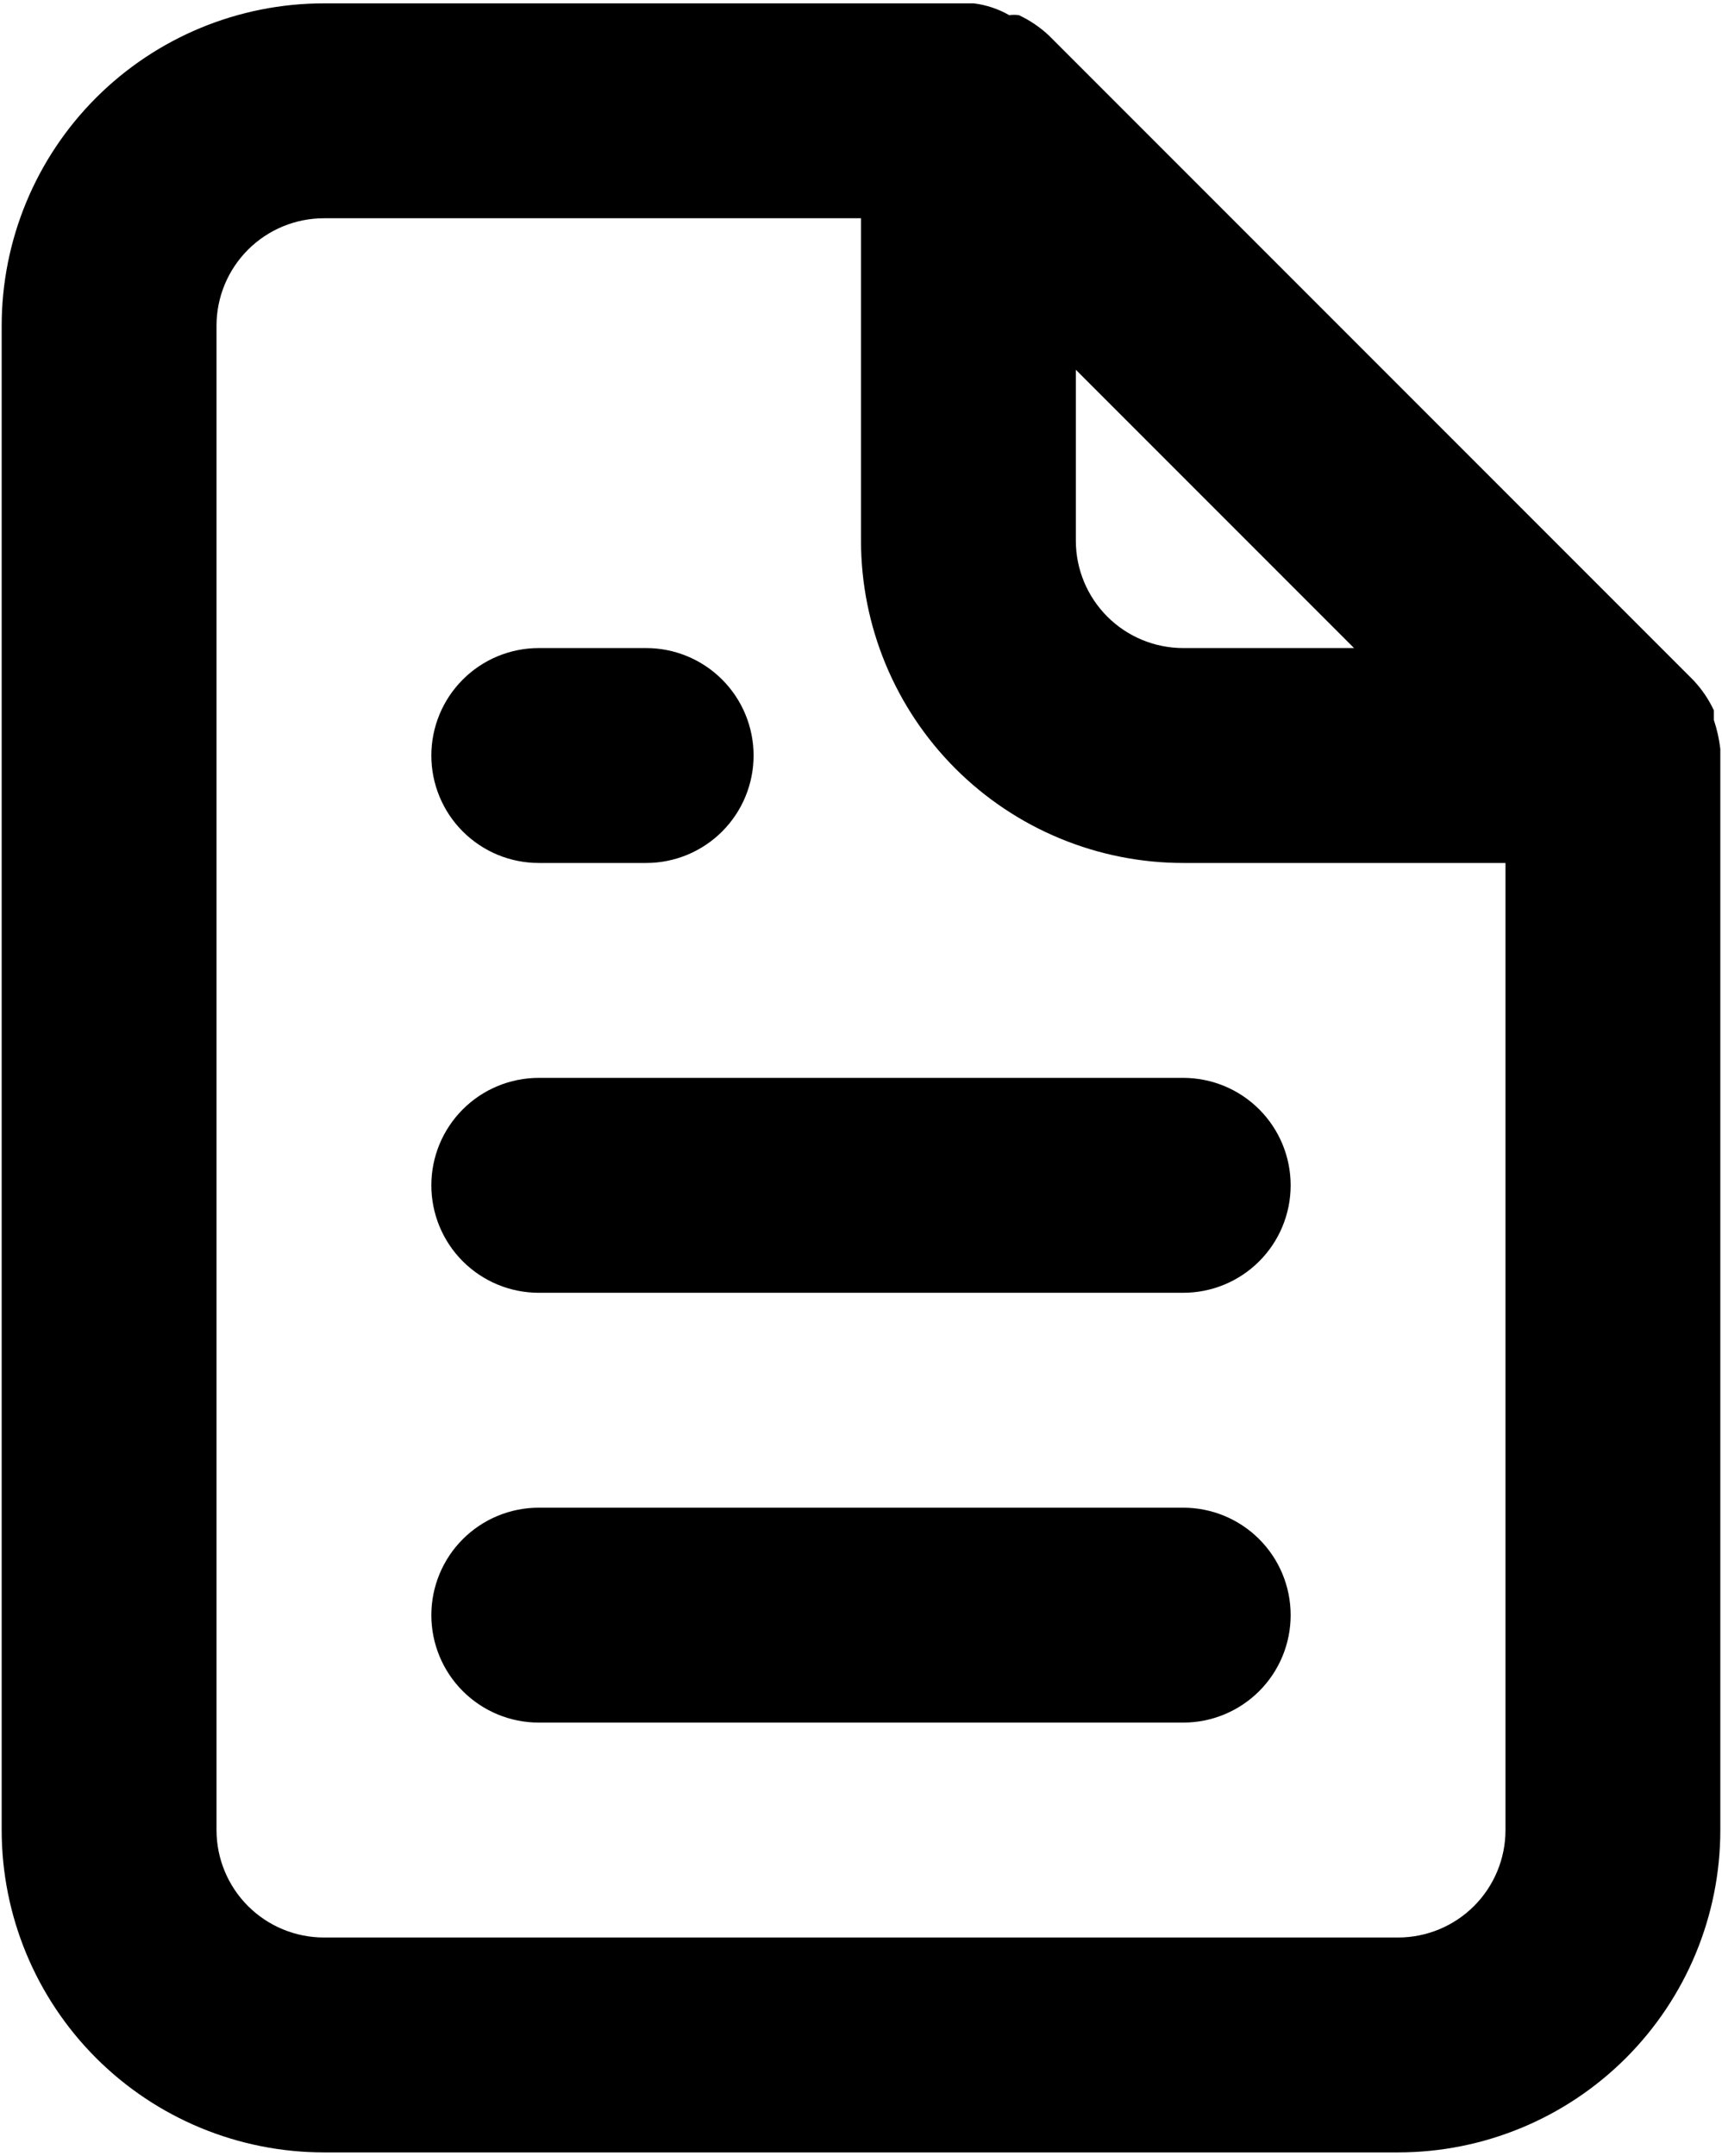 <svg width="342" height="428" viewBox="0 0 342 428" fill="none" xmlns="http://www.w3.org/2000/svg">
<path d="M107 171.333H128.333C133.991 171.333 139.418 169.086 143.418 165.085C147.419 161.084 149.667 155.658 149.667 150C149.667 144.342 147.419 138.916 143.418 134.915C139.418 130.914 133.991 128.666 128.333 128.666H107C101.342 128.666 95.916 130.914 91.915 134.915C87.914 138.916 85.667 144.342 85.667 150C85.667 155.658 87.914 161.084 91.915 165.085C95.916 169.086 101.342 171.333 107 171.333ZM107 214C101.342 214 95.916 216.247 91.915 220.248C87.914 224.249 85.667 229.675 85.667 235.333C85.667 240.991 87.914 246.417 91.915 250.418C95.916 254.419 101.342 256.666 107 256.666H235C240.658 256.666 246.084 254.419 250.085 250.418C254.086 246.417 256.333 240.991 256.333 235.333C256.333 229.675 254.086 224.249 250.085 220.248C246.084 216.247 240.658 214 235 214H107ZM341.667 148.72C341.445 146.76 341.015 144.829 340.387 142.96V141.04C339.361 138.846 337.993 136.83 336.333 135.066L208.333 7.066C206.57 5.407 204.554 4.039 202.36 3.013C201.723 2.923 201.077 2.923 200.44 3.013C198.273 1.77 195.879 0.973 193.4 0.667H64.333C47.359 0.667 31.081 7.409 19.078 19.412C7.076 31.414 0.333 47.693 0.333 64.666V363.333C0.333 380.307 7.076 396.586 19.078 408.588C31.081 420.59 47.359 427.333 64.333 427.333H277.667C294.641 427.333 310.919 420.59 322.922 408.588C334.924 396.586 341.667 380.307 341.667 363.333V150C341.667 150 341.667 150 341.667 148.72ZM213.667 73.413L268.92 128.666H235C229.342 128.666 223.916 126.419 219.915 122.418C215.914 118.417 213.667 112.991 213.667 107.333V73.413ZM299 363.333C299 368.991 296.752 374.417 292.752 378.418C288.751 382.419 283.325 384.666 277.667 384.666H64.333C58.675 384.666 53.249 382.419 49.248 378.418C45.248 374.417 43 368.991 43 363.333V64.666C43 59.008 45.248 53.582 49.248 49.582C53.249 45.581 58.675 43.333 64.333 43.333H171V107.333C171 124.307 177.743 140.586 189.745 152.588C201.748 164.59 218.026 171.333 235 171.333H299V363.333ZM235 299.333H107C101.342 299.333 95.916 301.581 91.915 305.582C87.914 309.582 85.667 315.009 85.667 320.666C85.667 326.324 87.914 331.751 91.915 335.751C95.916 339.752 101.342 342 107 342H235C240.658 342 246.084 339.752 250.085 335.751C254.086 331.751 256.333 326.324 256.333 320.666C256.333 315.009 254.086 309.582 250.085 305.582C246.084 301.581 240.658 299.333 235 299.333Z" fill="black"/>
</svg>
